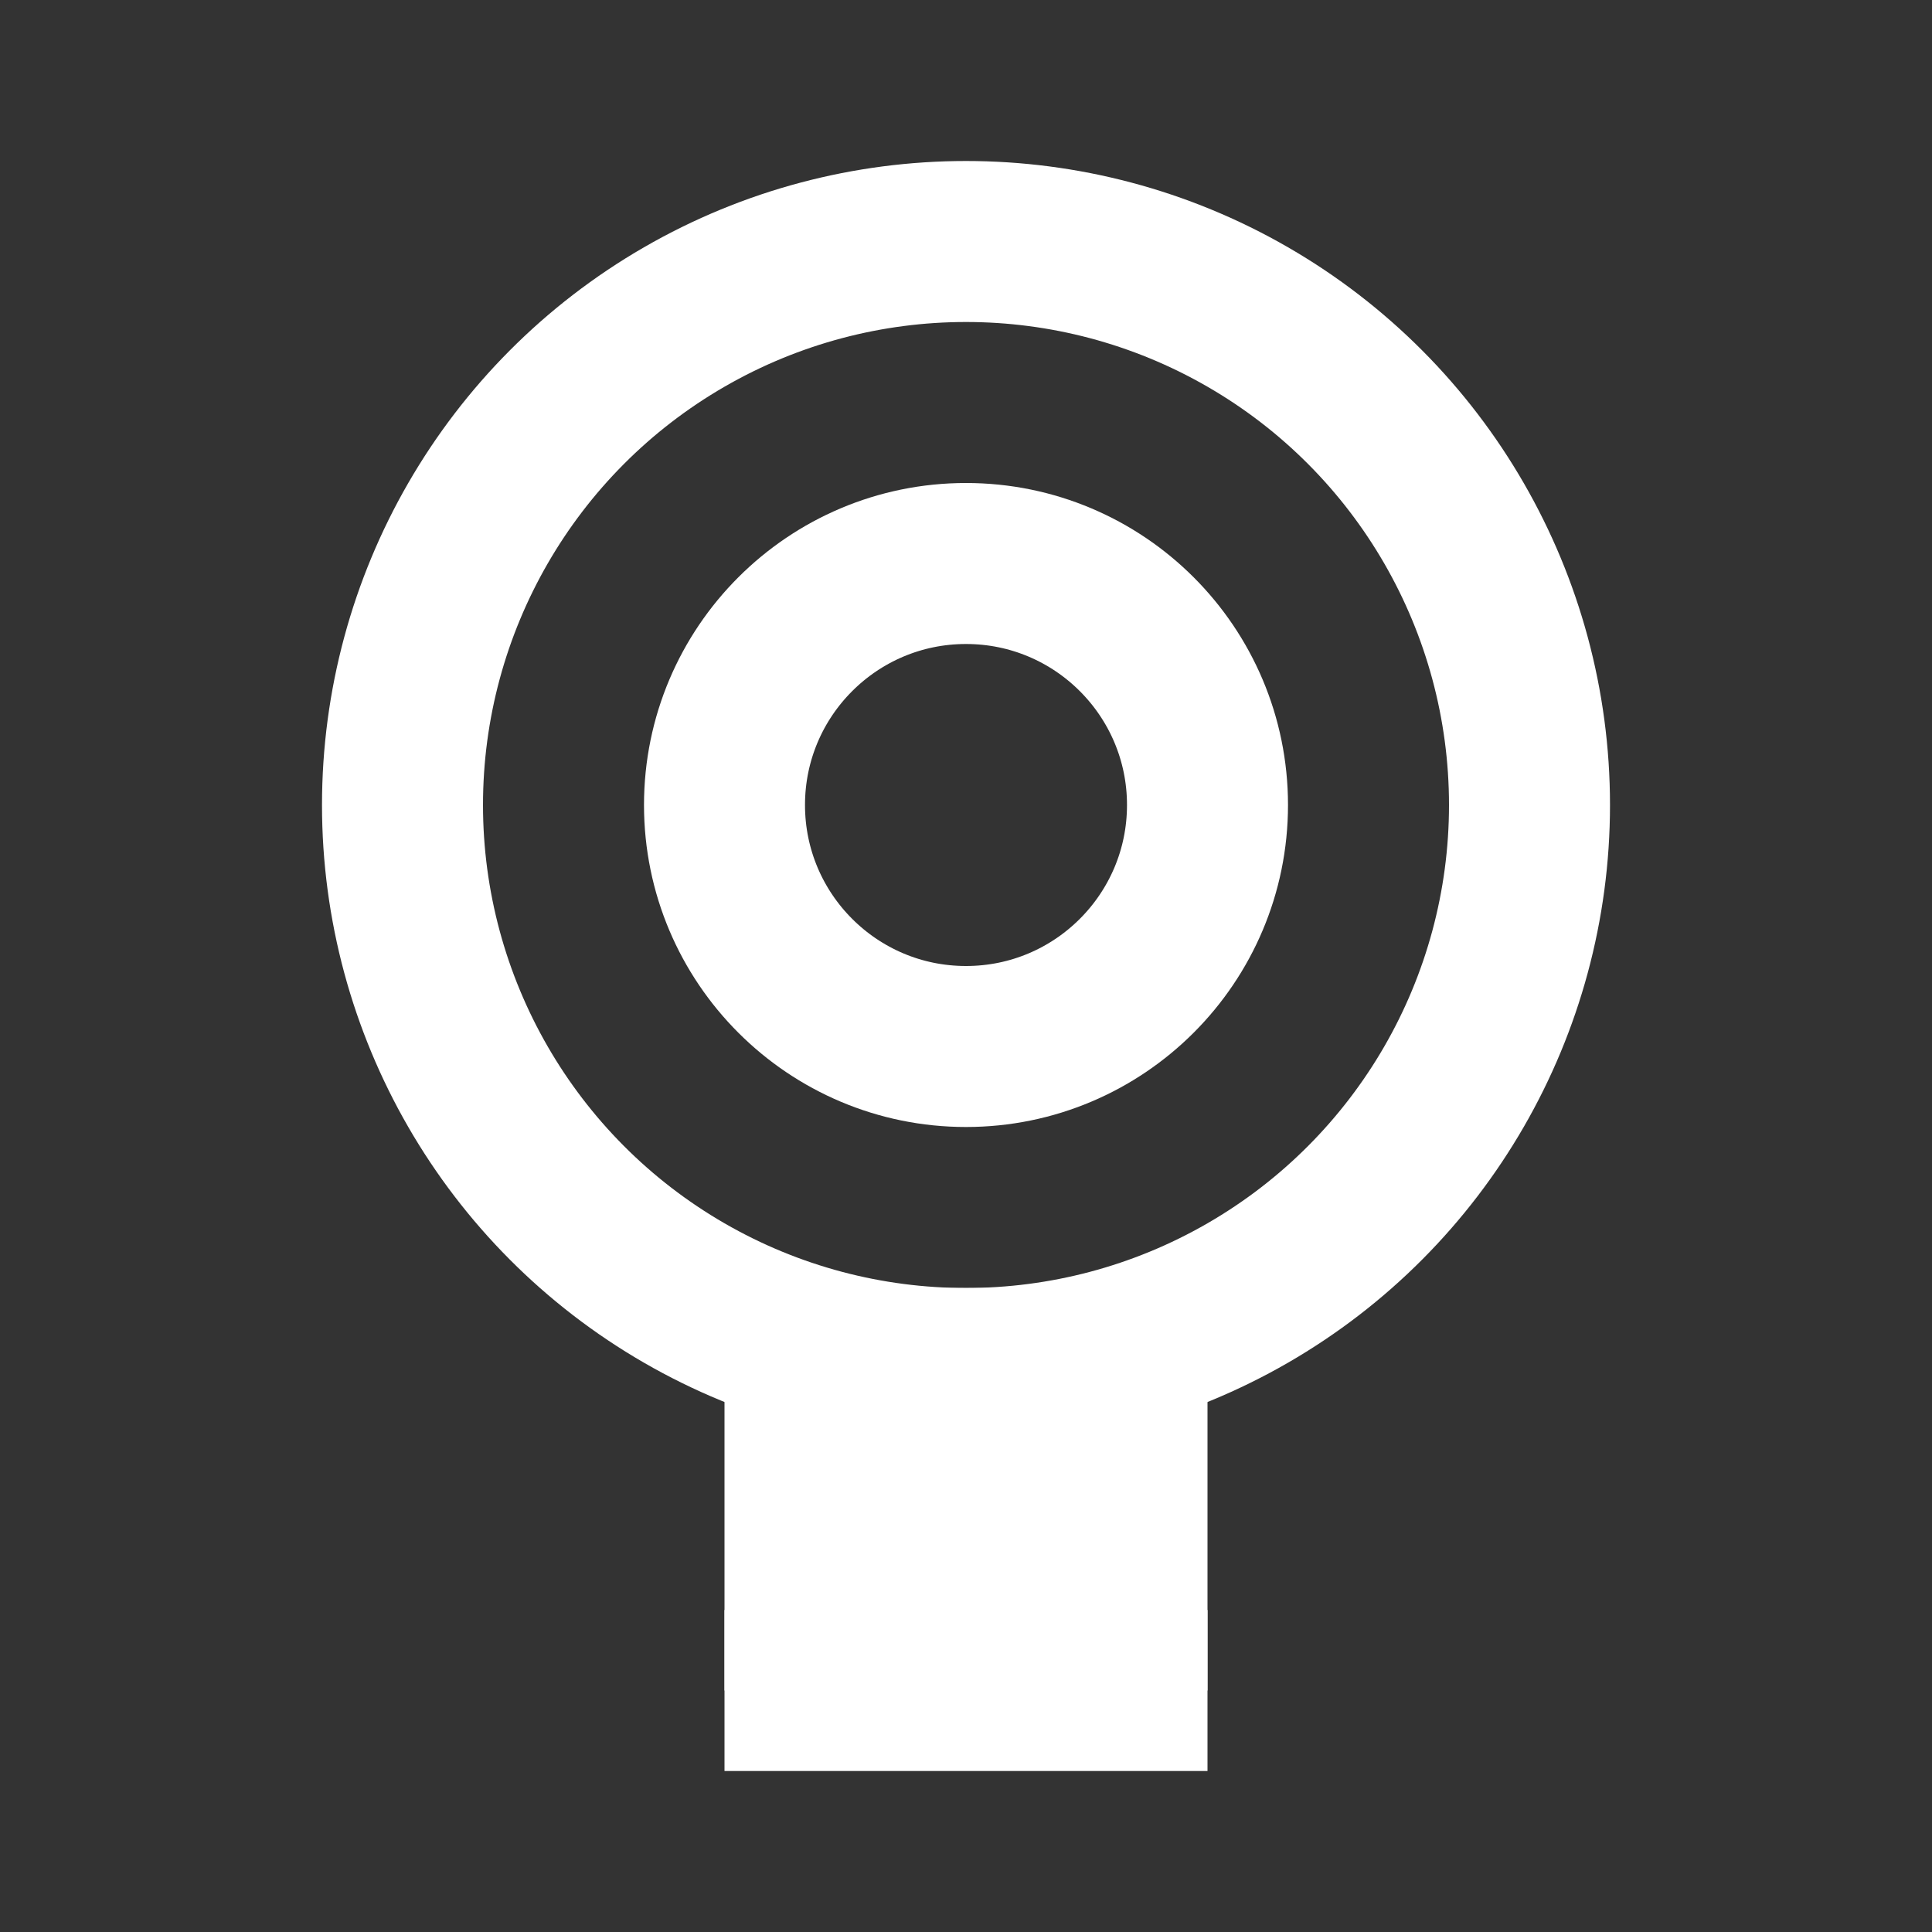 <svg
    xmlns="http://www.w3.org/2000/svg"
    viewBox="0 0 24 24"
    width="100" height="100"
    fill="white"
>
    <rect x="0" y="0" width="24" height="24" fill="#333333" stroke="none"/>
    <circle cx="12" cy="10" r="3" stroke="white" stroke-width="2" fill="none"/>
    <circle cx="12" cy="10" r="7" stroke="white" stroke-width="2" fill="none"/>
    <rect x="9" y="16" width="6" height="5" fill="white" />
    <line x1="9" y1="21" x2="15" y2="21" stroke="white" stroke-width="2"/>
</svg>

